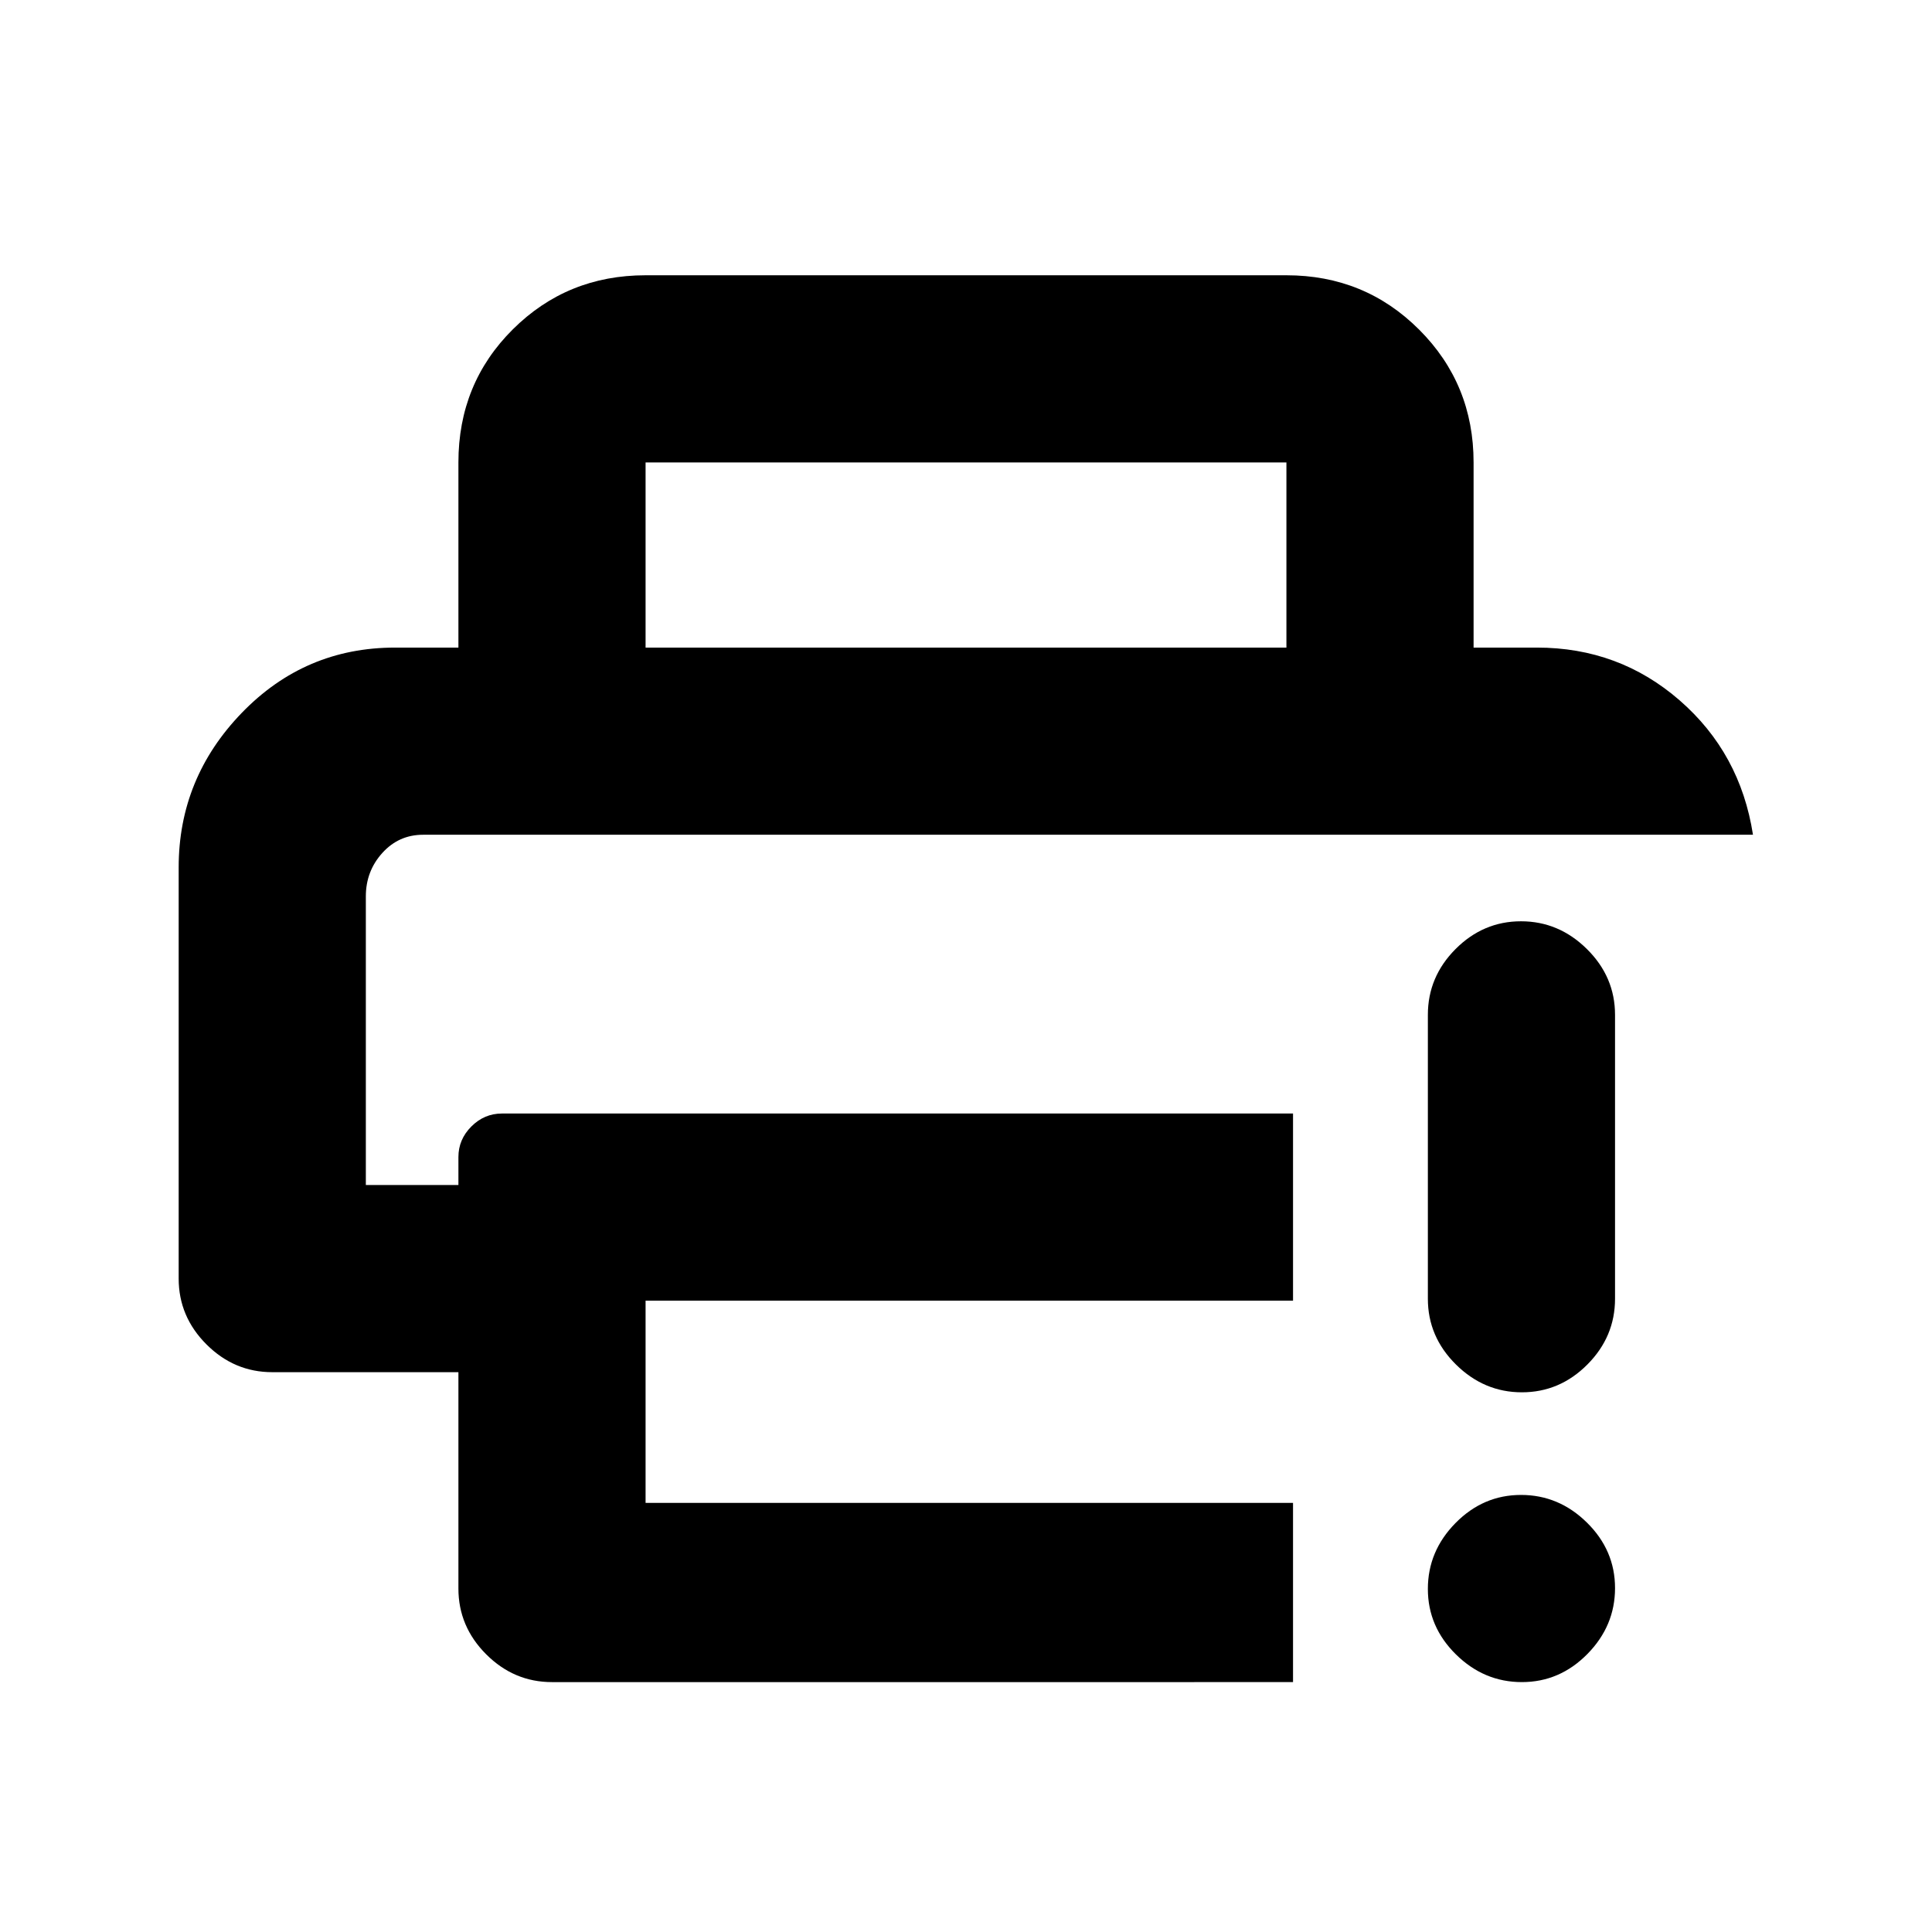 <svg xmlns="http://www.w3.org/2000/svg" height="20" viewBox="0 96 960 960" width="20"><path d="M227.782 885.327v-107.5h-92.5q-18.887 0-32.694-13.807-13.806-13.807-13.806-32.694V527q0-44.348 31.36-76.783 31.361-32.435 76.162-32.435h567.392q40.772 0 70.913 26.224 30.141 26.225 36.436 66.777H210.238q-12.093 0-20.274 9.057-8.181 9.056-8.181 21.56v143.426h45.999v-13.891q0-8.755 6.437-15.192 6.437-6.437 15.192-6.437h393.088v93.001H320.783v100.476h321.716v89.045H274.282q-18.887 0-32.694-13.807-13.806-13.807-13.806-32.694Zm0-467.545v-91.999q0-39.242 27.029-66.122 27.03-26.879 65.972-26.879h318.434q38.942 0 65.972 27.029 27.029 27.03 27.029 65.972v91.999h-93.001v-91.999H320.783v91.999h-93.001Zm528.429 514.046q-18.798 0-32.755-13.747-13.957-13.746-13.957-32.544 0-18.797 13.746-32.754 13.747-13.957 32.544-13.957 18.798 0 32.755 13.746 13.957 13.747 13.957 32.544 0 18.798-13.746 32.755-13.747 13.957-32.544 13.957Zm-46.712-190.501V600.284q0-18.888 13.746-32.694 13.747-13.807 32.544-13.807 18.798 0 32.755 13.807 13.957 13.806 13.957 32.694v141.043q0 18.887-13.746 32.694-13.747 13.807-32.544 13.807-18.798 0-32.755-13.807-13.957-13.807-13.957-32.694ZM181.783 510.783H871.045 181.783Z"/></svg>